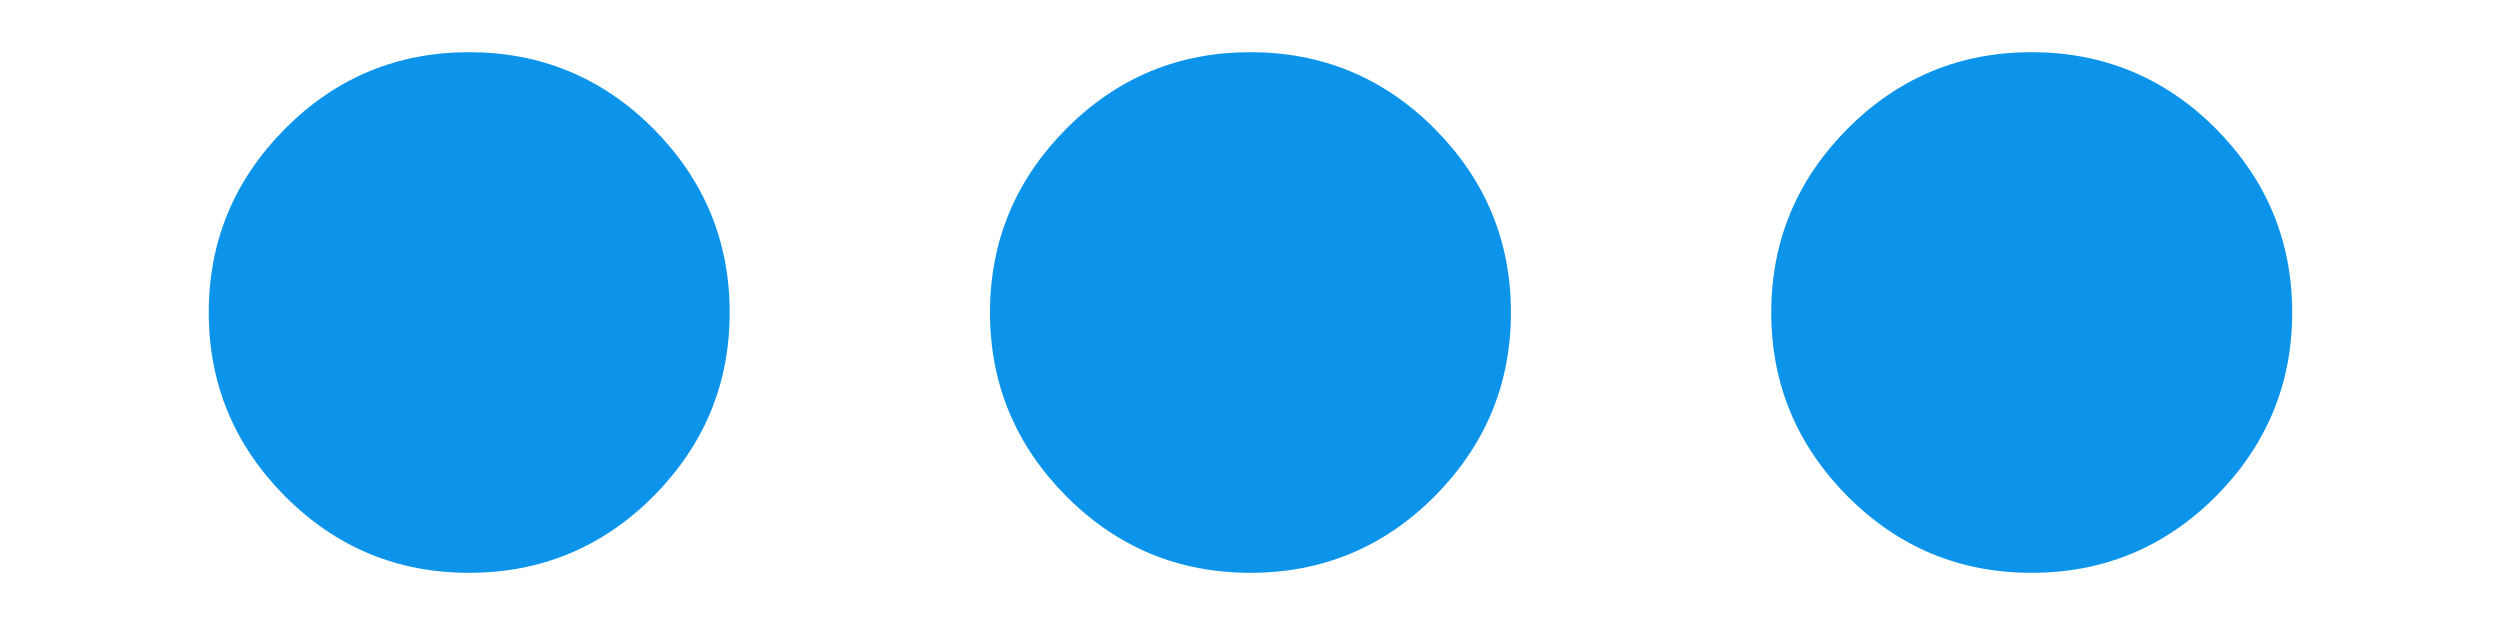<svg width="8" height="2" viewBox="0 0 8 2" fill="none" xmlns="http://www.w3.org/2000/svg">
<path d="M1.501 1.833C1.272 1.833 1.076 1.752 0.913 1.589C0.75 1.425 0.668 1.229 0.668 1C0.668 0.771 0.75 0.575 0.913 0.411C1.076 0.248 1.272 0.167 1.501 0.167C1.73 0.167 1.927 0.248 2.09 0.411C2.253 0.575 2.335 0.771 2.335 1C2.335 1.229 2.253 1.425 2.09 1.589C1.927 1.752 1.73 1.833 1.501 1.833ZM4.001 1.833C3.772 1.833 3.576 1.752 3.413 1.589C3.25 1.425 3.168 1.229 3.168 1C3.168 0.771 3.25 0.575 3.413 0.411C3.576 0.248 3.772 0.167 4.001 0.167C4.23 0.167 4.427 0.248 4.59 0.411C4.753 0.575 4.835 0.771 4.835 1C4.835 1.229 4.753 1.425 4.59 1.589C4.427 1.752 4.23 1.833 4.001 1.833ZM6.501 1.833C6.272 1.833 6.076 1.752 5.913 1.589C5.75 1.425 5.668 1.229 5.668 1C5.668 0.771 5.75 0.575 5.913 0.411C6.076 0.248 6.272 0.167 6.501 0.167C6.73 0.167 6.927 0.248 7.09 0.411C7.253 0.575 7.335 0.771 7.335 1C7.335 1.229 7.253 1.425 7.09 1.589C6.927 1.752 6.73 1.833 6.501 1.833Z" fill="#0C94EA"/>
</svg>
